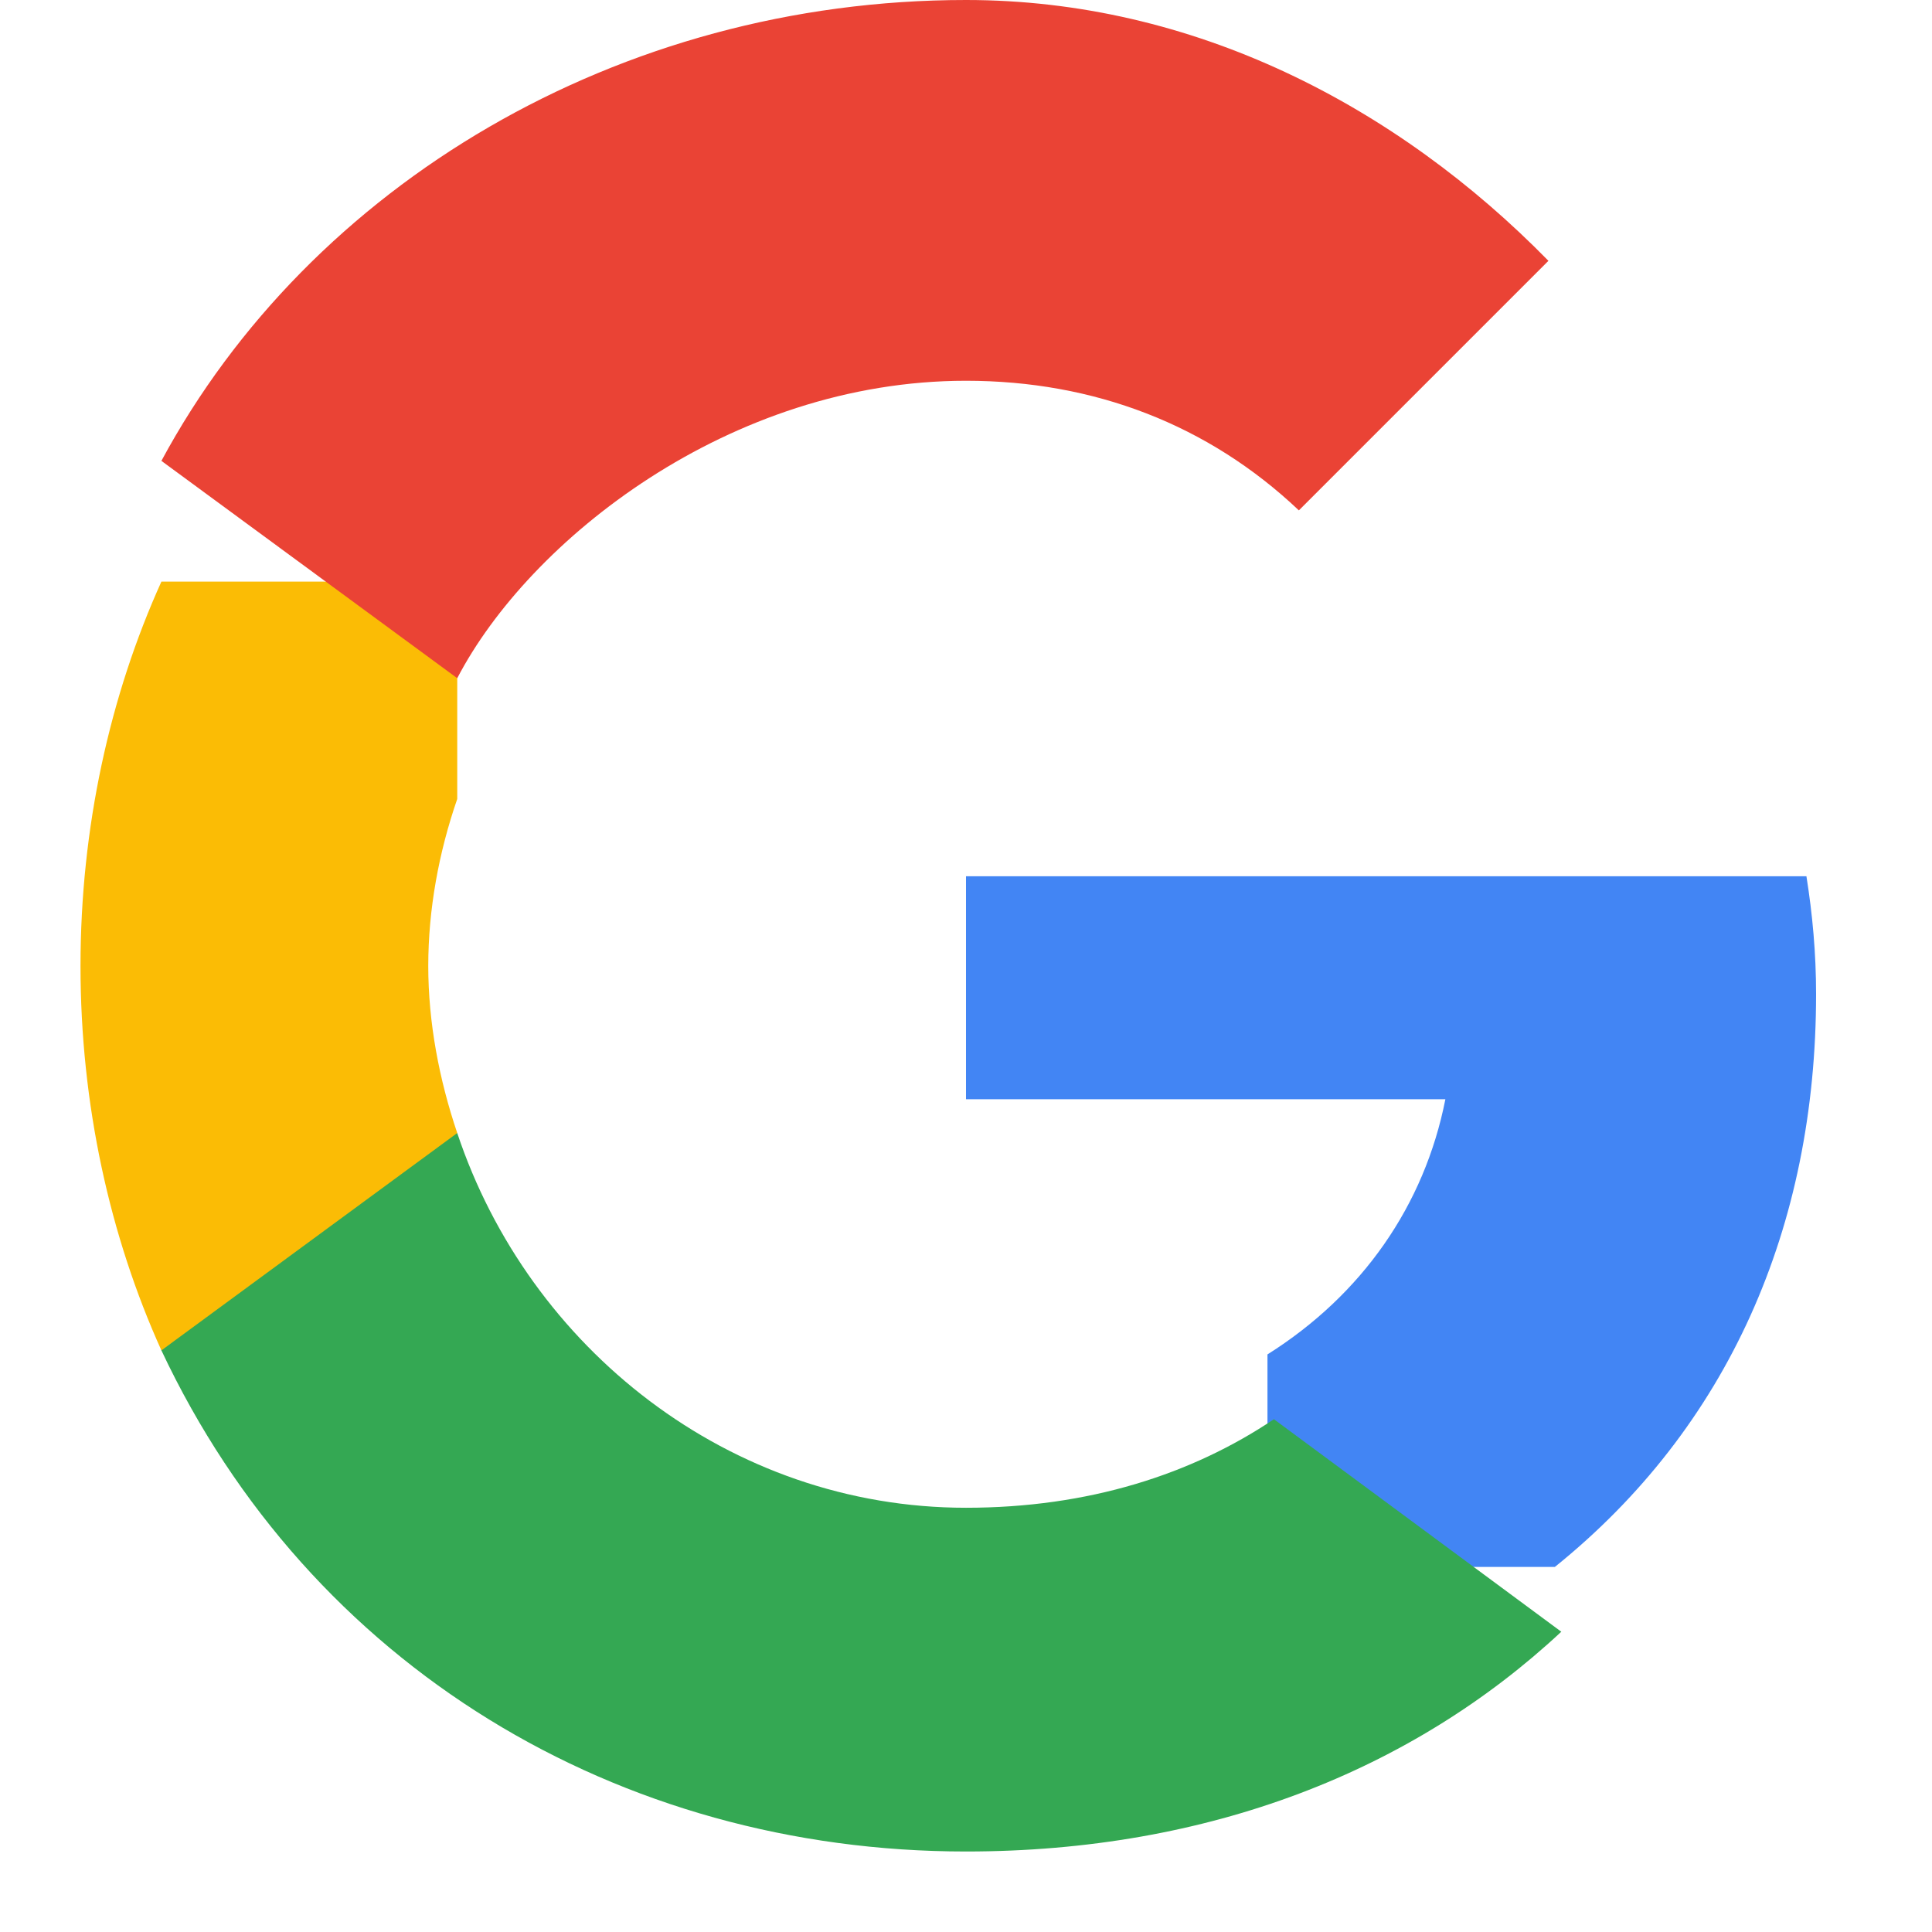 <svg xmlns="http://www.w3.org/2000/svg" viewBox="0 0 48 48" width="24px" height="24px">
  <path fill="#4285F4" d="M45.12,24.7c0-1.02-0.09-1.99-0.24-2.93H24v5.54h11.91c-0.52,2.64-2.07,4.86-4.42,6.34v5.28h7.14C42.94,35.46,45.12,30.48,45.12,24.7z"/>
  <path fill="#34A853" d="M24,46c6.04,0,11.09-2.01,14.79-5.46l-7.14-5.28c-2.04,1.37-4.61,2.2-7.65,2.2c-5.88,0-10.86-3.97-12.64-9.31H4.01v5.4C7.7,41.4,15.36,46,24,46z"/>
  <path fill="#FBBC05" d="M11.36,28.15C10.91,26.82,10.64,25.4,10.64,24c0-1.4,0.26-2.82,0.72-4.15v-5.4H4.01C2.73,17.28,2,20.56,2,24c0,3.44,0.73,6.72,2.01,9.55L11.36,28.15z"/>
  <path fill="#EA4335" d="M24,9.46c3.18,0,6.02,1.09,8.27,3.22l6.2-6.2C34.7,2.63,29.65,0,24,0C15.36,0,7.7,4.6,4.01,11.45l7.35,5.4C13.14,13.43,18.12,9.46,24,9.46z"/>
</svg>
